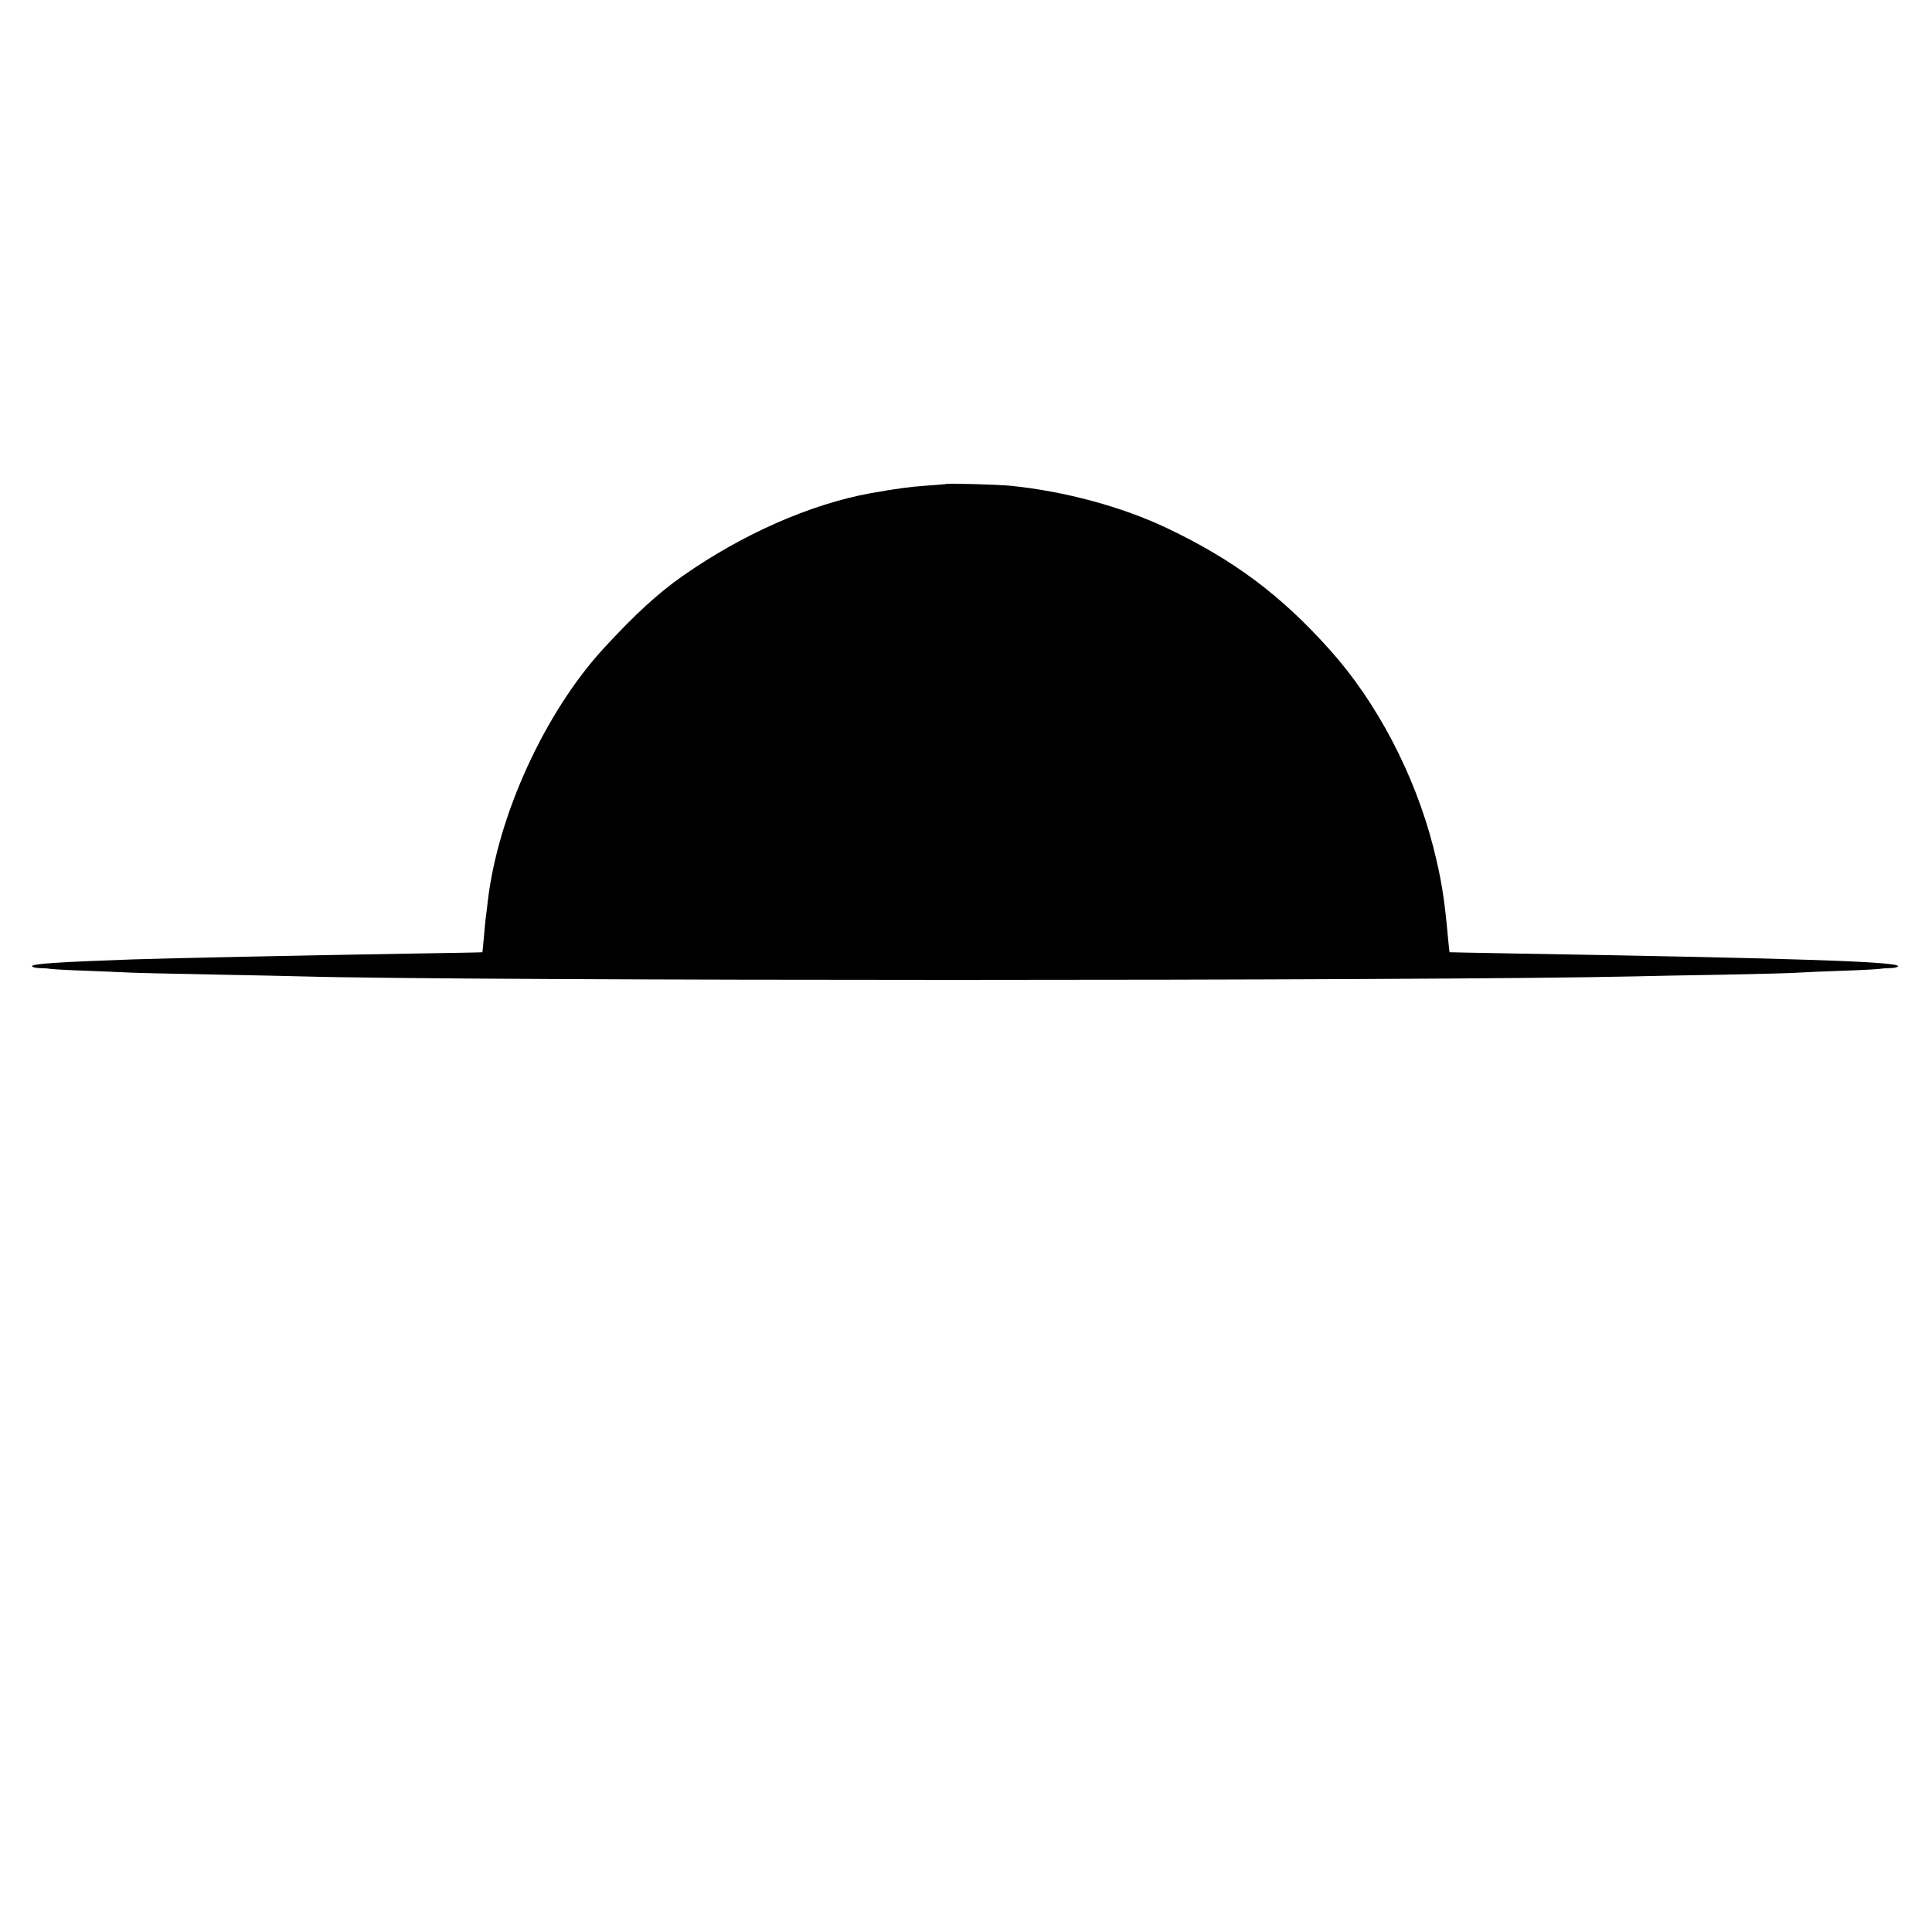 <svg version="1" xmlns="http://www.w3.org/2000/svg" width="1365.333" height="1365.333" viewBox="0 0 1024 1024"><path d="M501.7 256.5c-.1.1-4.9.5-10.6.9-8.7.6-16.1 1.6-29.6 4-32 5.8-68 21.7-99.7 43.9-13 9.1-25.2 20.3-41.8 38.3-31.1 33.8-56.3 88.7-61.5 134.4-.3 3-.8 6.6-1 8-.2 1.4-.6 6.1-1 10.5s-.8 8.1-.8 8.2c-.1.1-16.6.4-36.7.7-58.8 1-126.9 2.4-148.5 3.1-39.5 1.4-53.5 2.3-53.5 3.6 0 .5 1.7.9 3.8 1 2 0 4.6.2 5.6.4 1.1.2 9.6.7 19 1 9.4.4 20 .8 23.6 1 3.6.2 22.9.6 43 1s41.5.8 47.5 1c88.4 2.5 597.4 2.5 707 0 7.2-.2 28.4-.6 47.1-.9 18.8-.4 36.8-.8 40-1.1 3.3-.2 13.8-.7 23.4-1 9.6-.3 18.4-.8 19.5-1 1.1-.2 3.7-.4 5.8-.4 2-.1 3.7-.5 3.7-1 0-2.4-53.2-4.2-202-6.7-19.5-.3-35.6-.7-35.7-.7-.1-.1-.4-3.4-.8-7.2-1.9-21.5-3.6-31.9-7.9-48.8-9.9-38.4-29.8-76.4-54.6-104.1-25.9-29-51-47.8-86.3-64.6-23.6-11.3-54.6-19.7-82.9-22.5-6.3-.7-33.5-1.4-34.1-1z"/></svg>